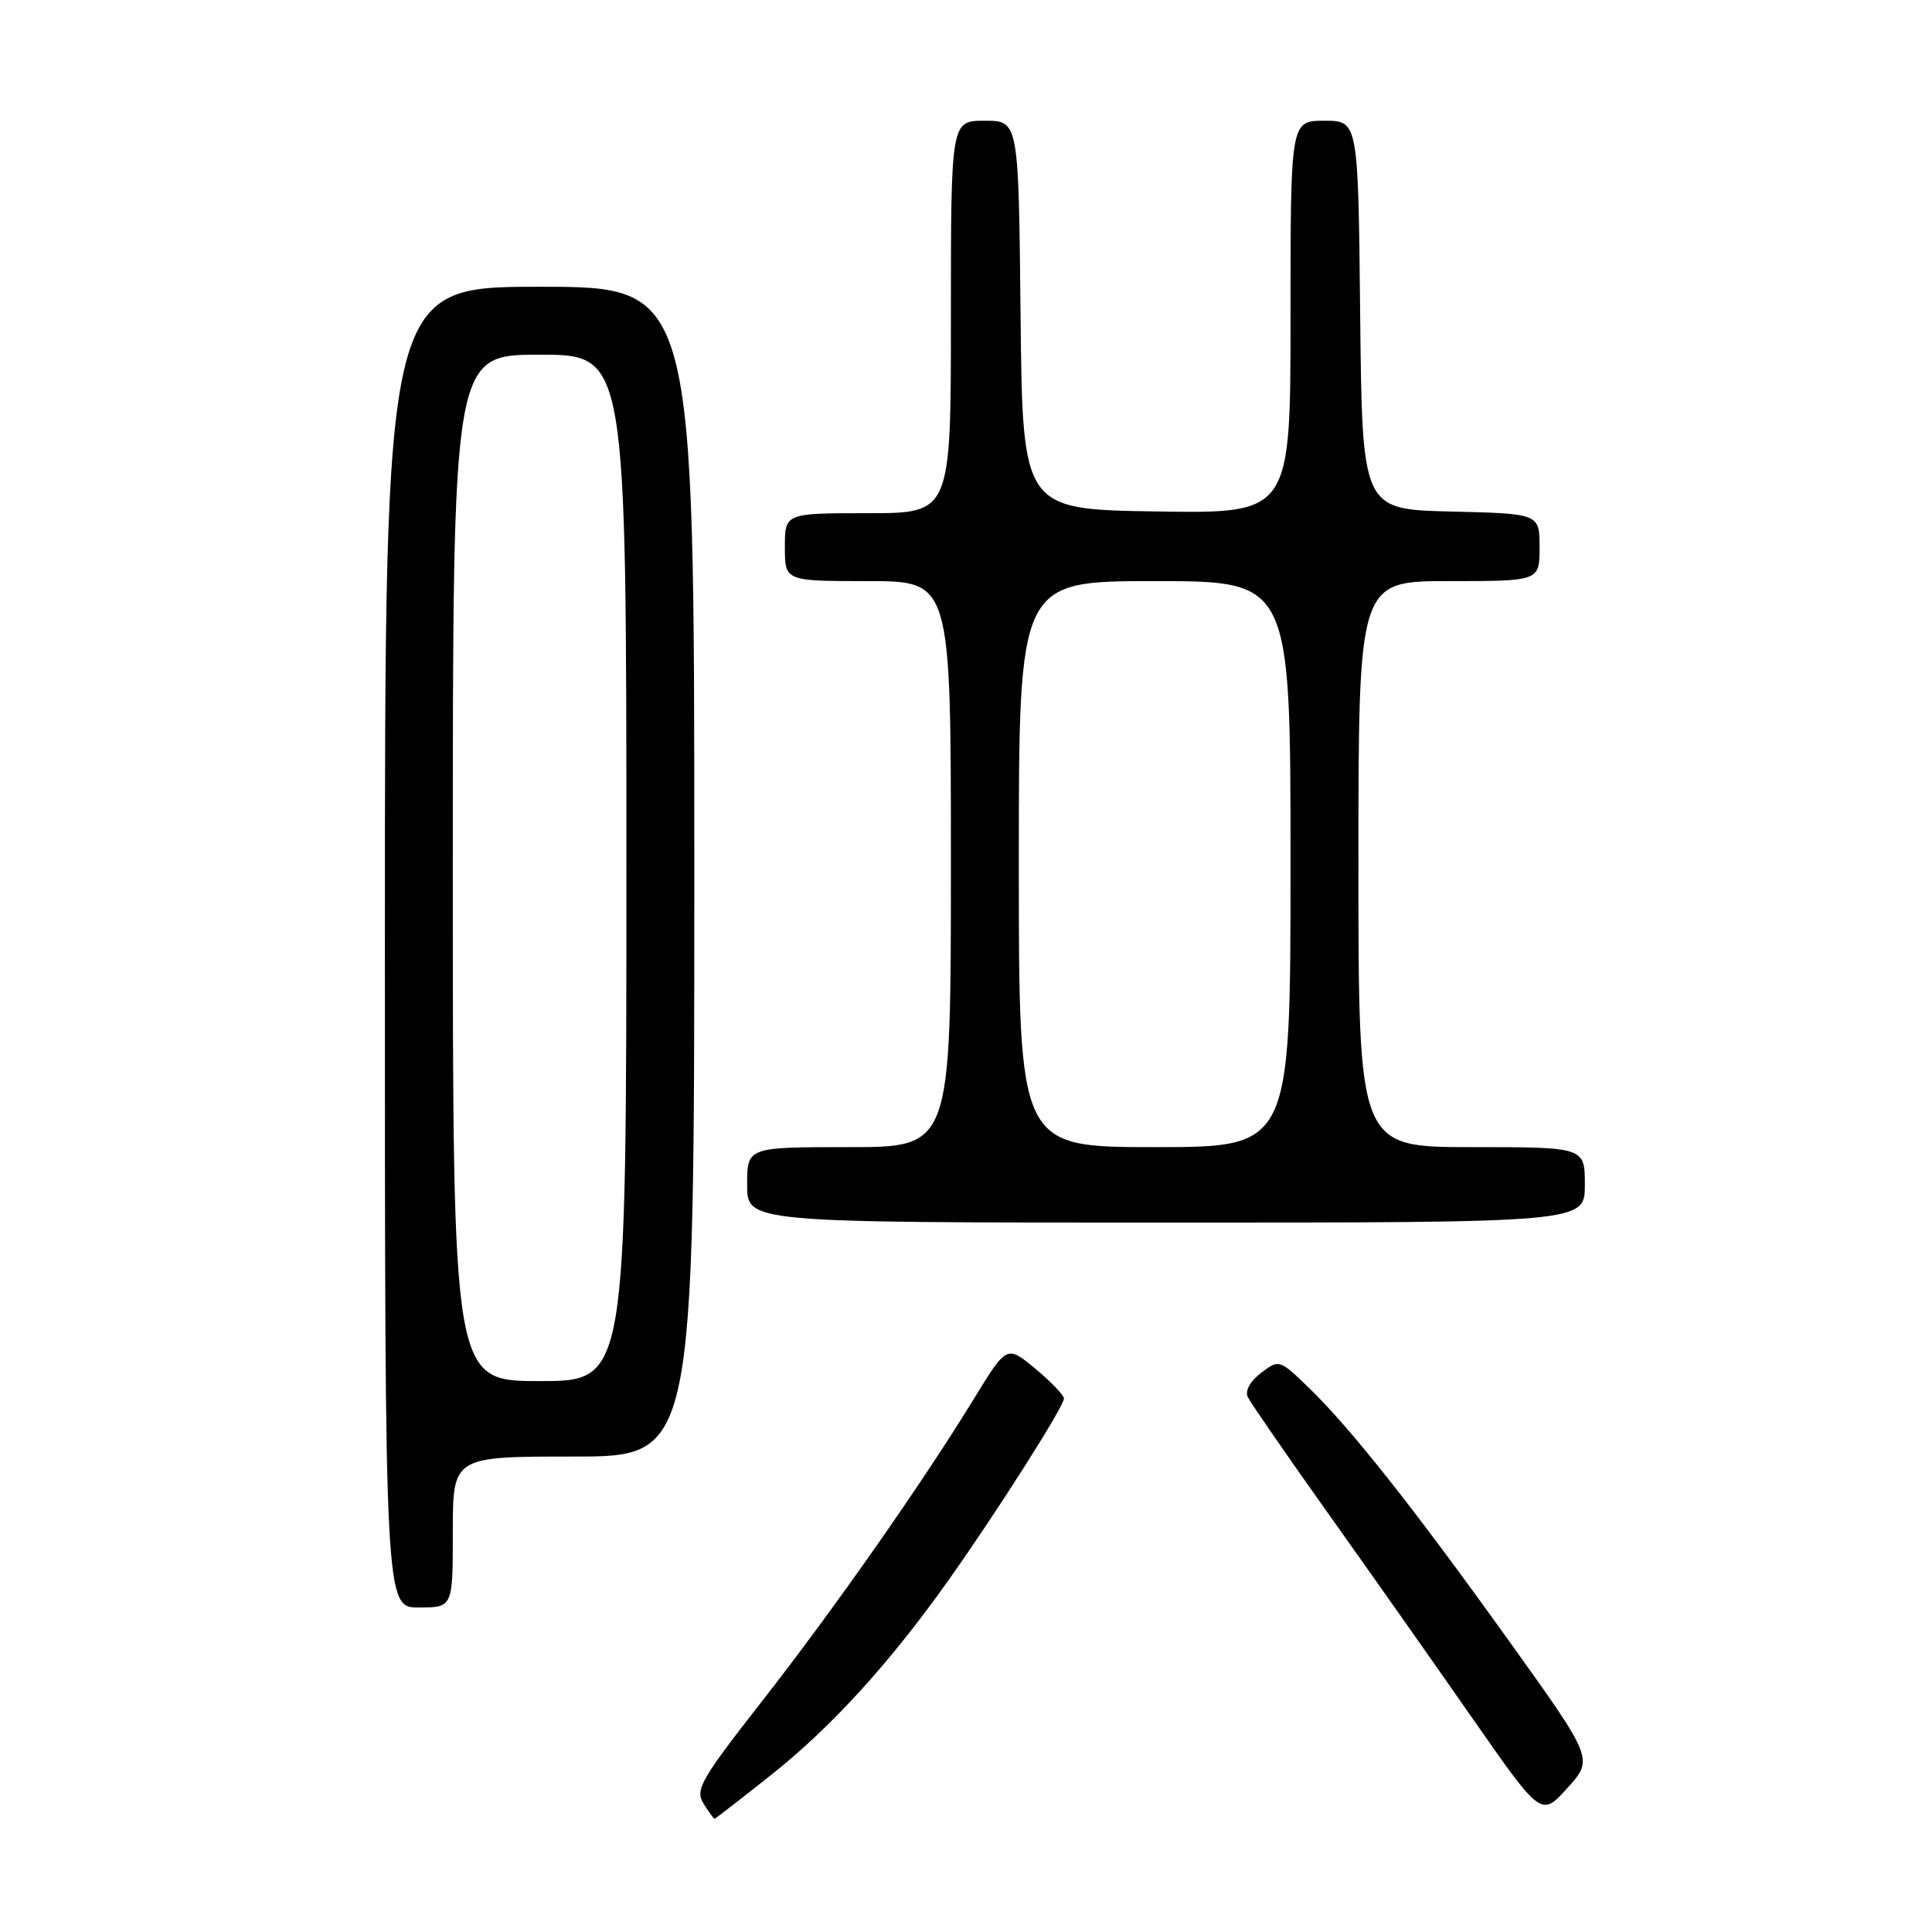 <?xml version="1.0" encoding="UTF-8" standalone="no"?>
<!DOCTYPE svg PUBLIC "-//W3C//DTD SVG 1.1//EN" "http://www.w3.org/Graphics/SVG/1.1/DTD/svg11.dtd" >
<svg xmlns="http://www.w3.org/2000/svg" xmlns:xlink="http://www.w3.org/1999/xlink" version="1.1" viewBox="0 0 256 256">
 <g >
 <path fill="currentColor"
d=" M 102.19 235.18 C 110.16 228.85 117.85 220.41 125.60 209.50 C 132.07 200.39 141.00 186.33 140.98 185.31 C 140.97 184.86 139.26 183.09 137.19 181.36 C 133.41 178.23 133.41 178.23 129.04 185.36 C 122.15 196.61 110.45 213.31 100.81 225.63 C 92.85 235.82 92.08 237.16 93.22 238.98 C 93.91 240.09 94.57 241.00 94.68 241.00 C 94.78 241.00 98.16 238.38 102.19 235.18 Z  M 199.97 217.46 C 187.25 199.71 178.91 189.17 173.34 183.80 C 169.53 180.13 169.48 180.11 167.09 181.92 C 165.65 183.02 164.95 184.29 165.34 185.12 C 165.71 185.88 170.48 192.80 175.96 200.50 C 181.44 208.20 190.04 220.41 195.07 227.63 C 204.22 240.76 204.22 240.76 207.69 236.92 C 211.16 233.08 211.16 233.08 199.97 217.46 Z  M 60.00 203.00 C 60.00 193.00 60.00 193.00 76.00 193.00 C 92.00 193.00 92.00 193.00 92.00 115.50 C 92.00 38.00 92.00 38.00 71.50 38.00 C 51.00 38.00 51.00 38.00 51.00 125.50 C 51.00 213.00 51.00 213.00 55.50 213.00 C 60.00 213.00 60.00 213.00 60.00 203.00 Z  M 210.00 157.00 C 210.00 152.00 210.00 152.00 195.00 152.00 C 180.00 152.00 180.00 152.00 180.00 114.50 C 180.00 77.00 180.00 77.00 192.00 77.00 C 204.00 77.00 204.00 77.00 204.00 72.53 C 204.00 68.06 204.00 68.06 192.25 67.78 C 180.50 67.50 180.50 67.50 180.23 41.75 C 179.97 16.00 179.97 16.00 175.48 16.00 C 171.00 16.00 171.00 16.00 171.00 42.02 C 171.00 68.05 171.00 68.05 153.25 67.77 C 135.50 67.50 135.50 67.50 135.23 41.75 C 134.97 16.00 134.97 16.00 130.48 16.00 C 126.00 16.00 126.00 16.00 126.00 42.00 C 126.00 68.00 126.00 68.00 115.00 68.00 C 104.00 68.00 104.00 68.00 104.00 72.50 C 104.00 77.00 104.00 77.00 115.00 77.00 C 126.00 77.00 126.00 77.00 126.00 114.50 C 126.00 152.00 126.00 152.00 112.50 152.00 C 99.00 152.00 99.00 152.00 99.00 157.00 C 99.00 162.00 99.00 162.00 154.50 162.00 C 210.00 162.00 210.00 162.00 210.00 157.00 Z  M 60.00 115.00 C 60.00 47.00 60.00 47.00 71.50 47.00 C 83.00 47.00 83.00 47.00 83.00 115.00 C 83.00 183.00 83.00 183.00 71.50 183.00 C 60.00 183.00 60.00 183.00 60.00 115.00 Z  M 135.00 114.50 C 135.00 77.00 135.00 77.00 153.00 77.00 C 171.00 77.00 171.00 77.00 171.00 114.50 C 171.00 152.00 171.00 152.00 153.00 152.00 C 135.00 152.00 135.00 152.00 135.00 114.50 Z "/>
</g>
</svg>